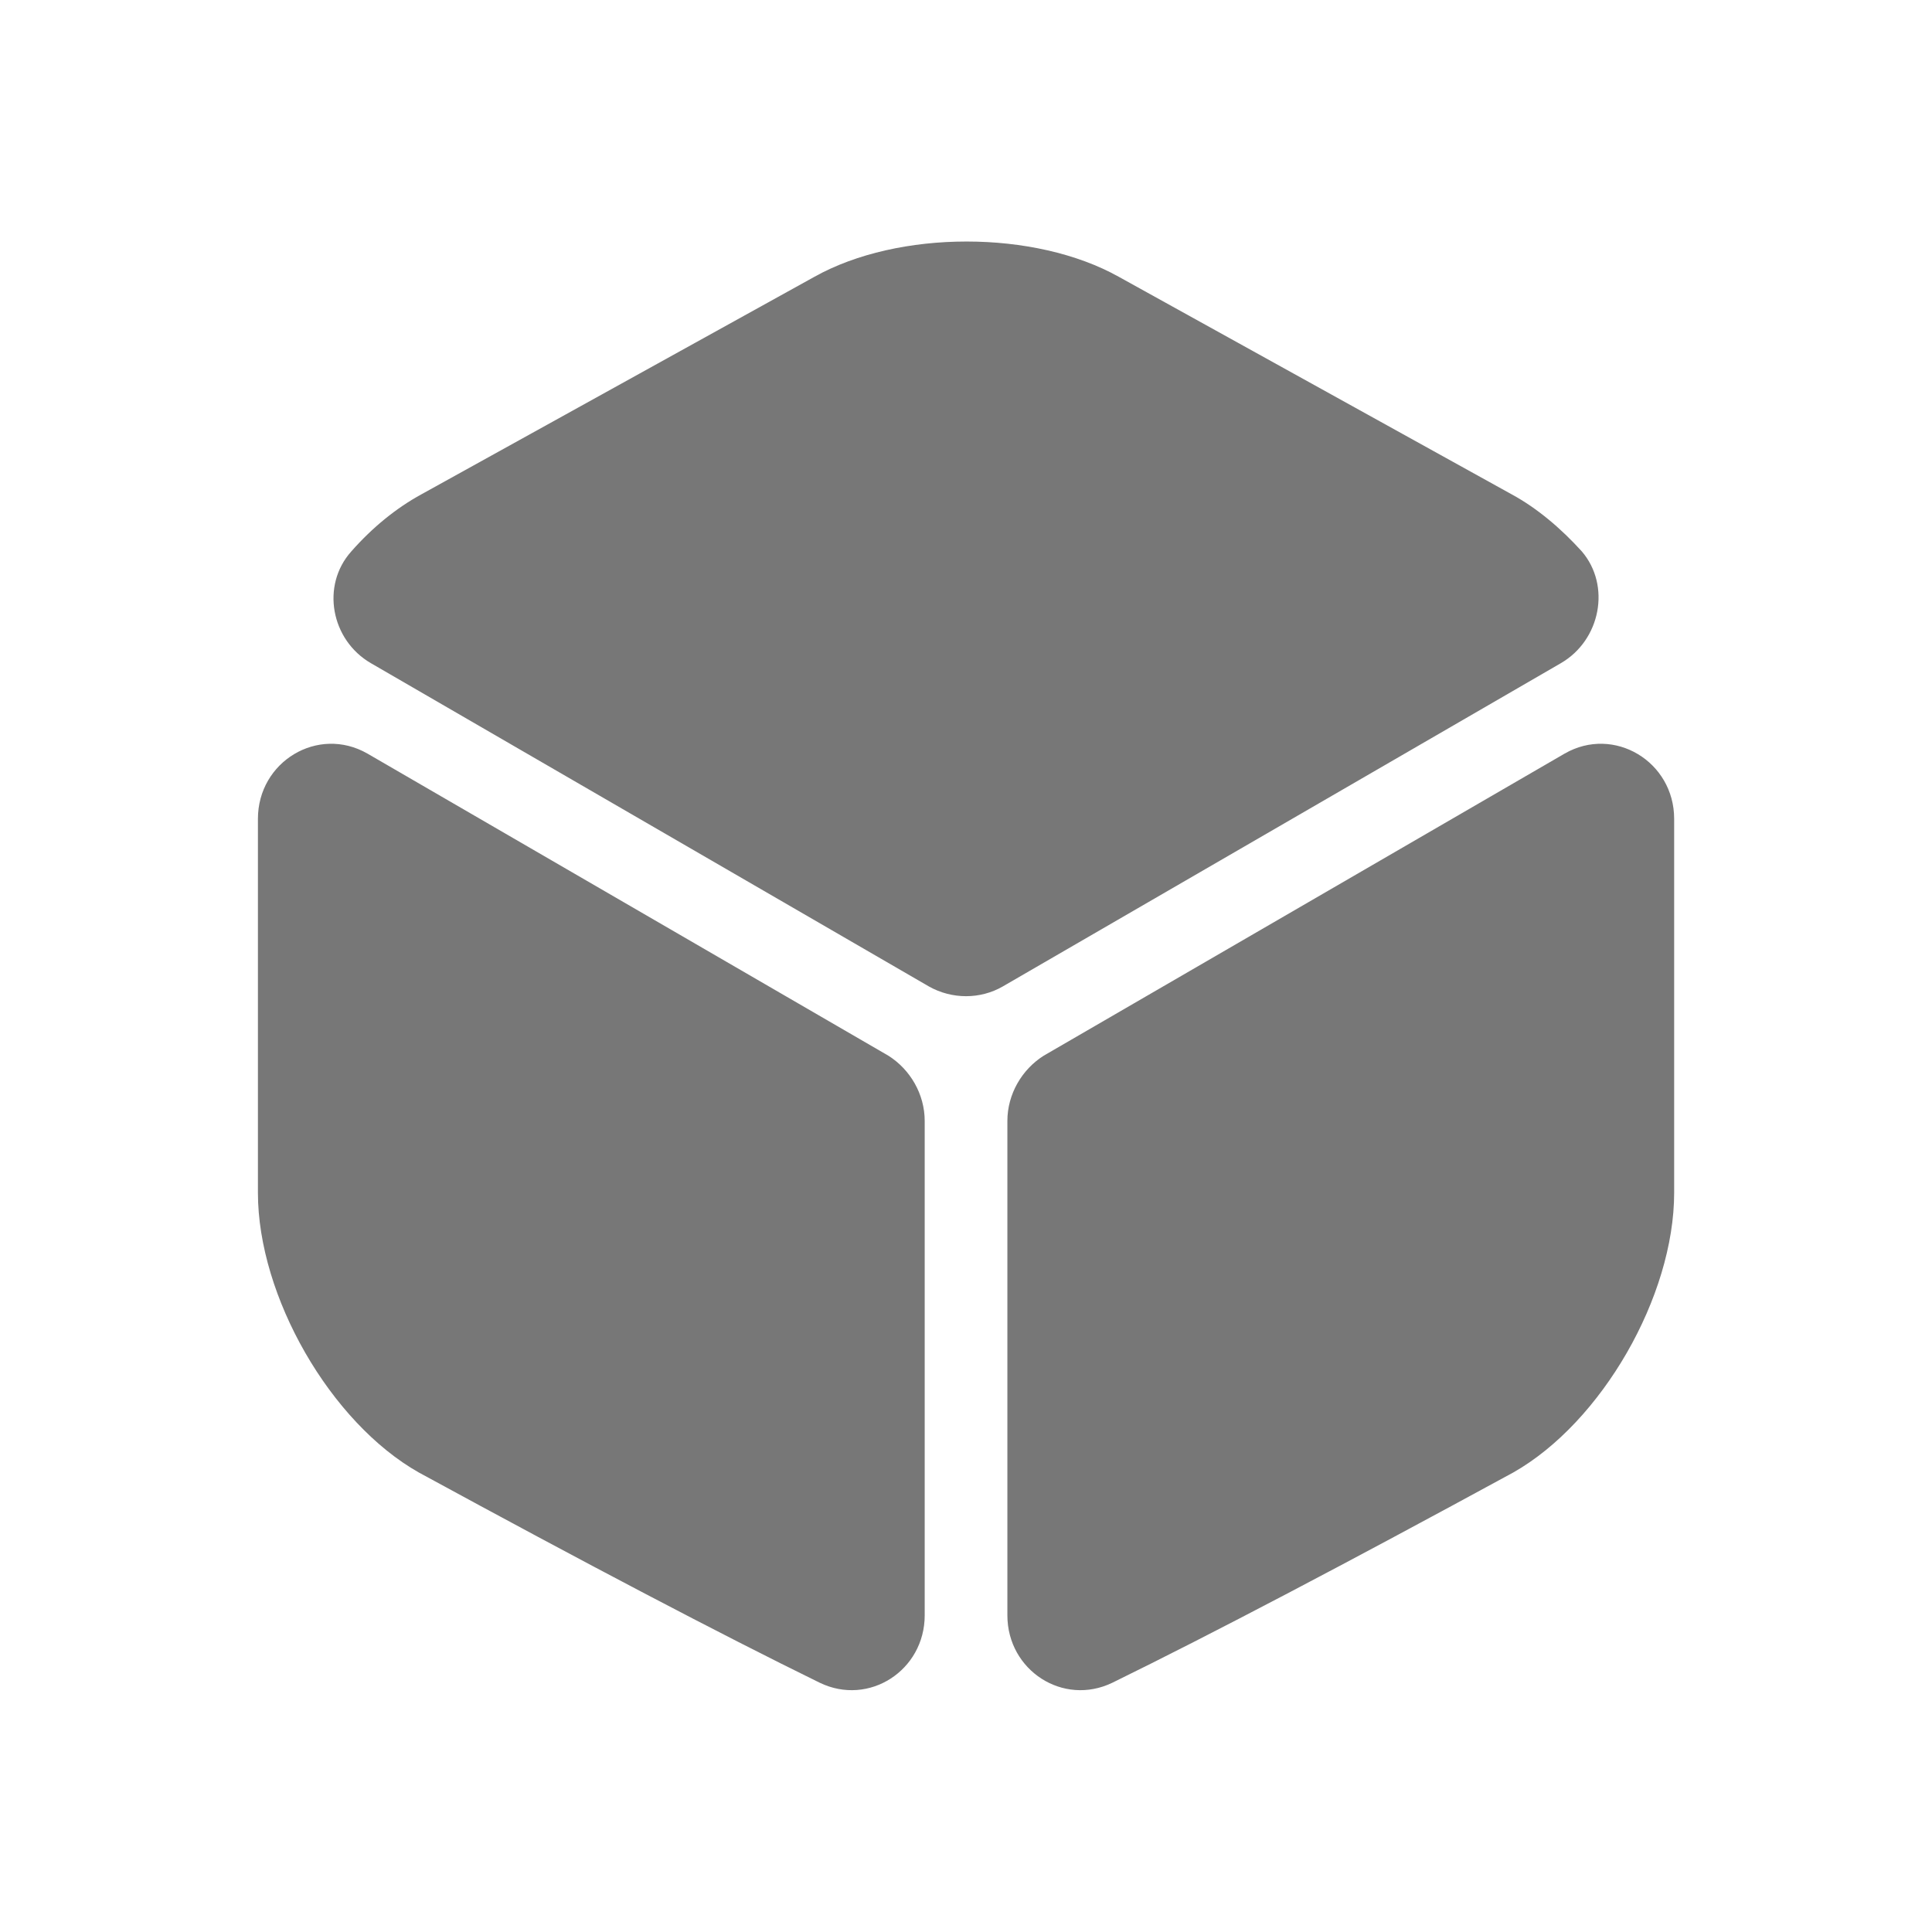 <svg width="24" height="24" viewBox="0 0 24 24" fill="none" xmlns="http://www.w3.org/2000/svg">
<g clip-path="url(#clip0_25_492)">
<path d="M3.204 10.172C3.204 9.46 3.951 9.01 4.564 9.361L11.037 13.115C11.307 13.286 11.487 13.592 11.487 13.925V20.066C11.487 20.75 10.794 21.2 10.182 20.903C8.945 20.297 7.286 19.426 5.203 18.292C4.105 17.671 3.204 16.105 3.204 14.817V10.172ZM19.437 9.361C20.049 9.01 20.797 9.46 20.797 10.172V14.817C20.797 16.105 19.896 17.67 18.798 18.292C16.715 19.426 15.056 20.297 13.819 20.903C13.207 21.2 12.514 20.75 12.514 20.066V13.925C12.514 13.592 12.694 13.286 12.964 13.115L19.437 9.361ZM10.116 3.439C11.161 2.854 12.854 2.854 13.899 3.439L18.777 6.14C19.093 6.311 19.39 6.563 19.651 6.851C20.012 7.274 19.885 7.95 19.39 8.238L12.457 12.254C12.178 12.415 11.827 12.416 11.539 12.254L4.607 8.238C4.111 7.95 3.985 7.274 4.363 6.851C4.624 6.554 4.922 6.311 5.236 6.14L10.116 3.439Z" fill="#777777"/>
</g>
<defs>
<clipPath id="clip0_25_492">
<rect width="24" height="24" fill="white"/>
</clipPath>
</defs>
</svg>
